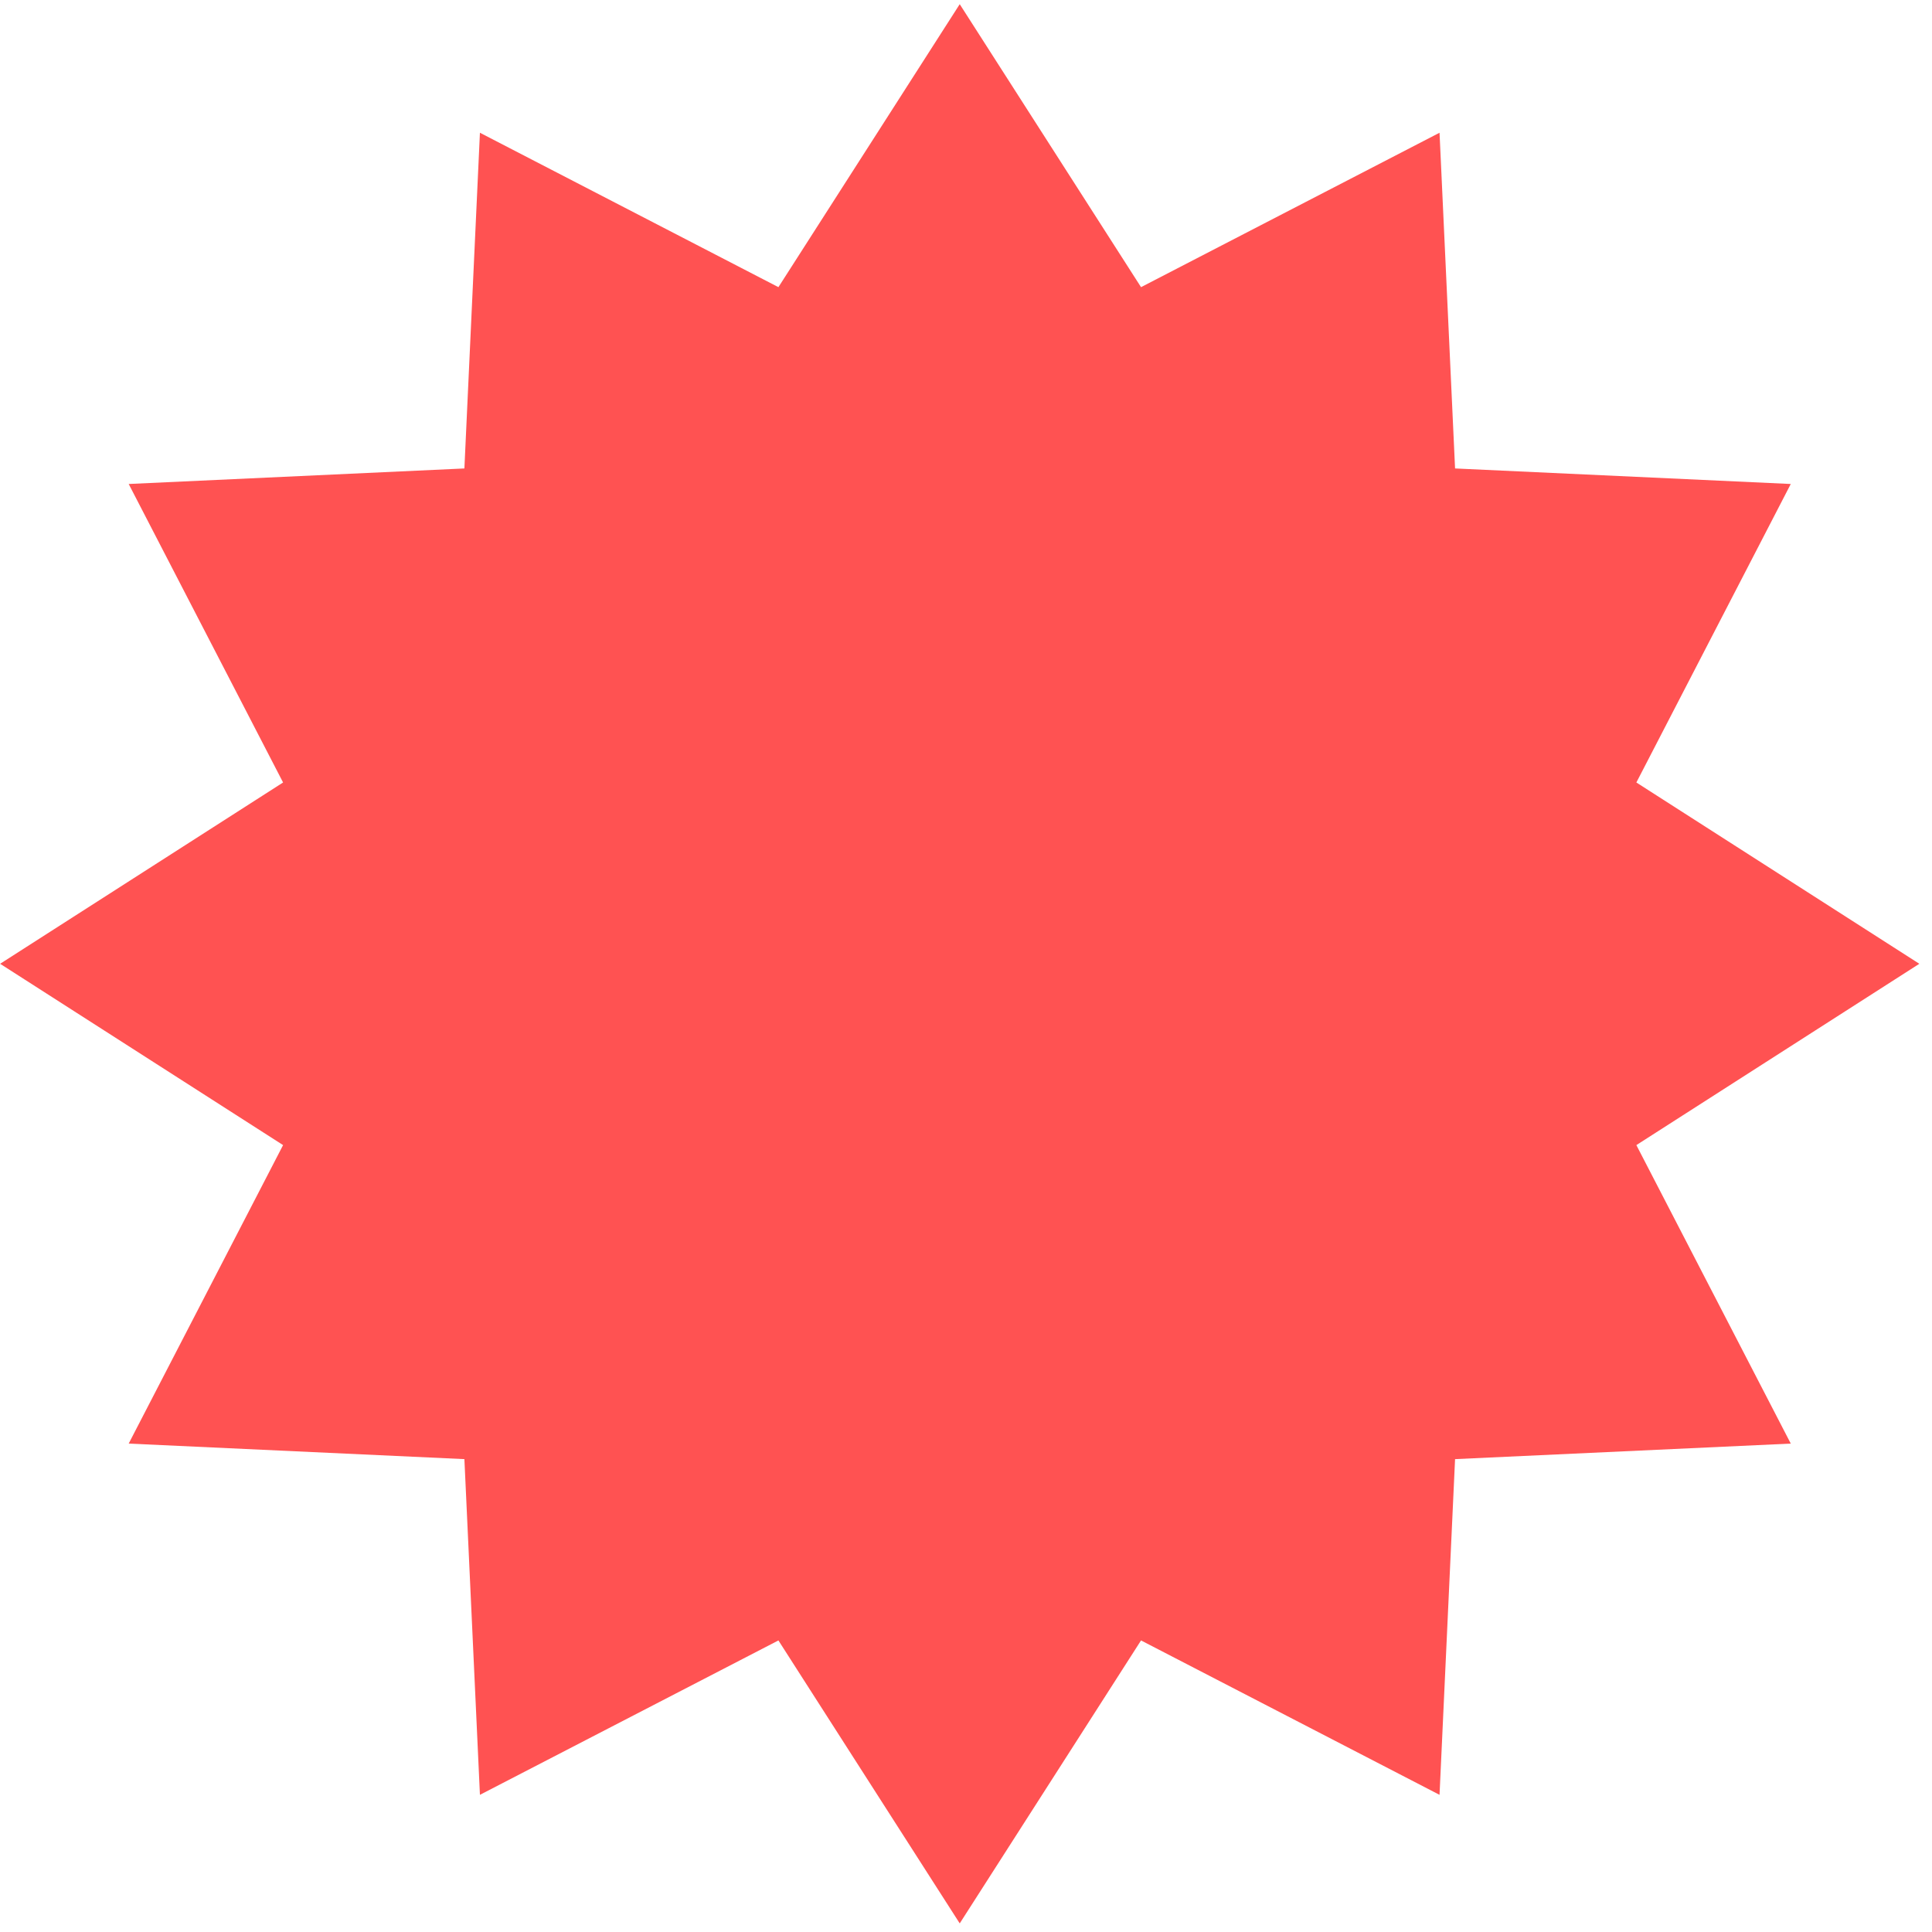 <svg width="151" height="151" viewBox="0 0 151 151" fill="none" xmlns="http://www.w3.org/2000/svg">
<path d="M75.01 0.327L89.18 22.443L112.51 10.375L113.724 36.613L139.962 37.827L127.894 61.157L150.01 75.327L127.894 89.498L139.962 112.827L113.724 114.041L112.51 140.279L89.18 128.212L75.01 150.327L60.839 128.212L37.51 140.279L36.296 114.041L10.058 112.827L22.125 89.498L0.01 75.327L22.125 61.157L10.058 37.827L36.296 36.613L37.51 10.375L60.839 22.443L75.01 0.327Z" fill="#FF5252"/>
</svg>
